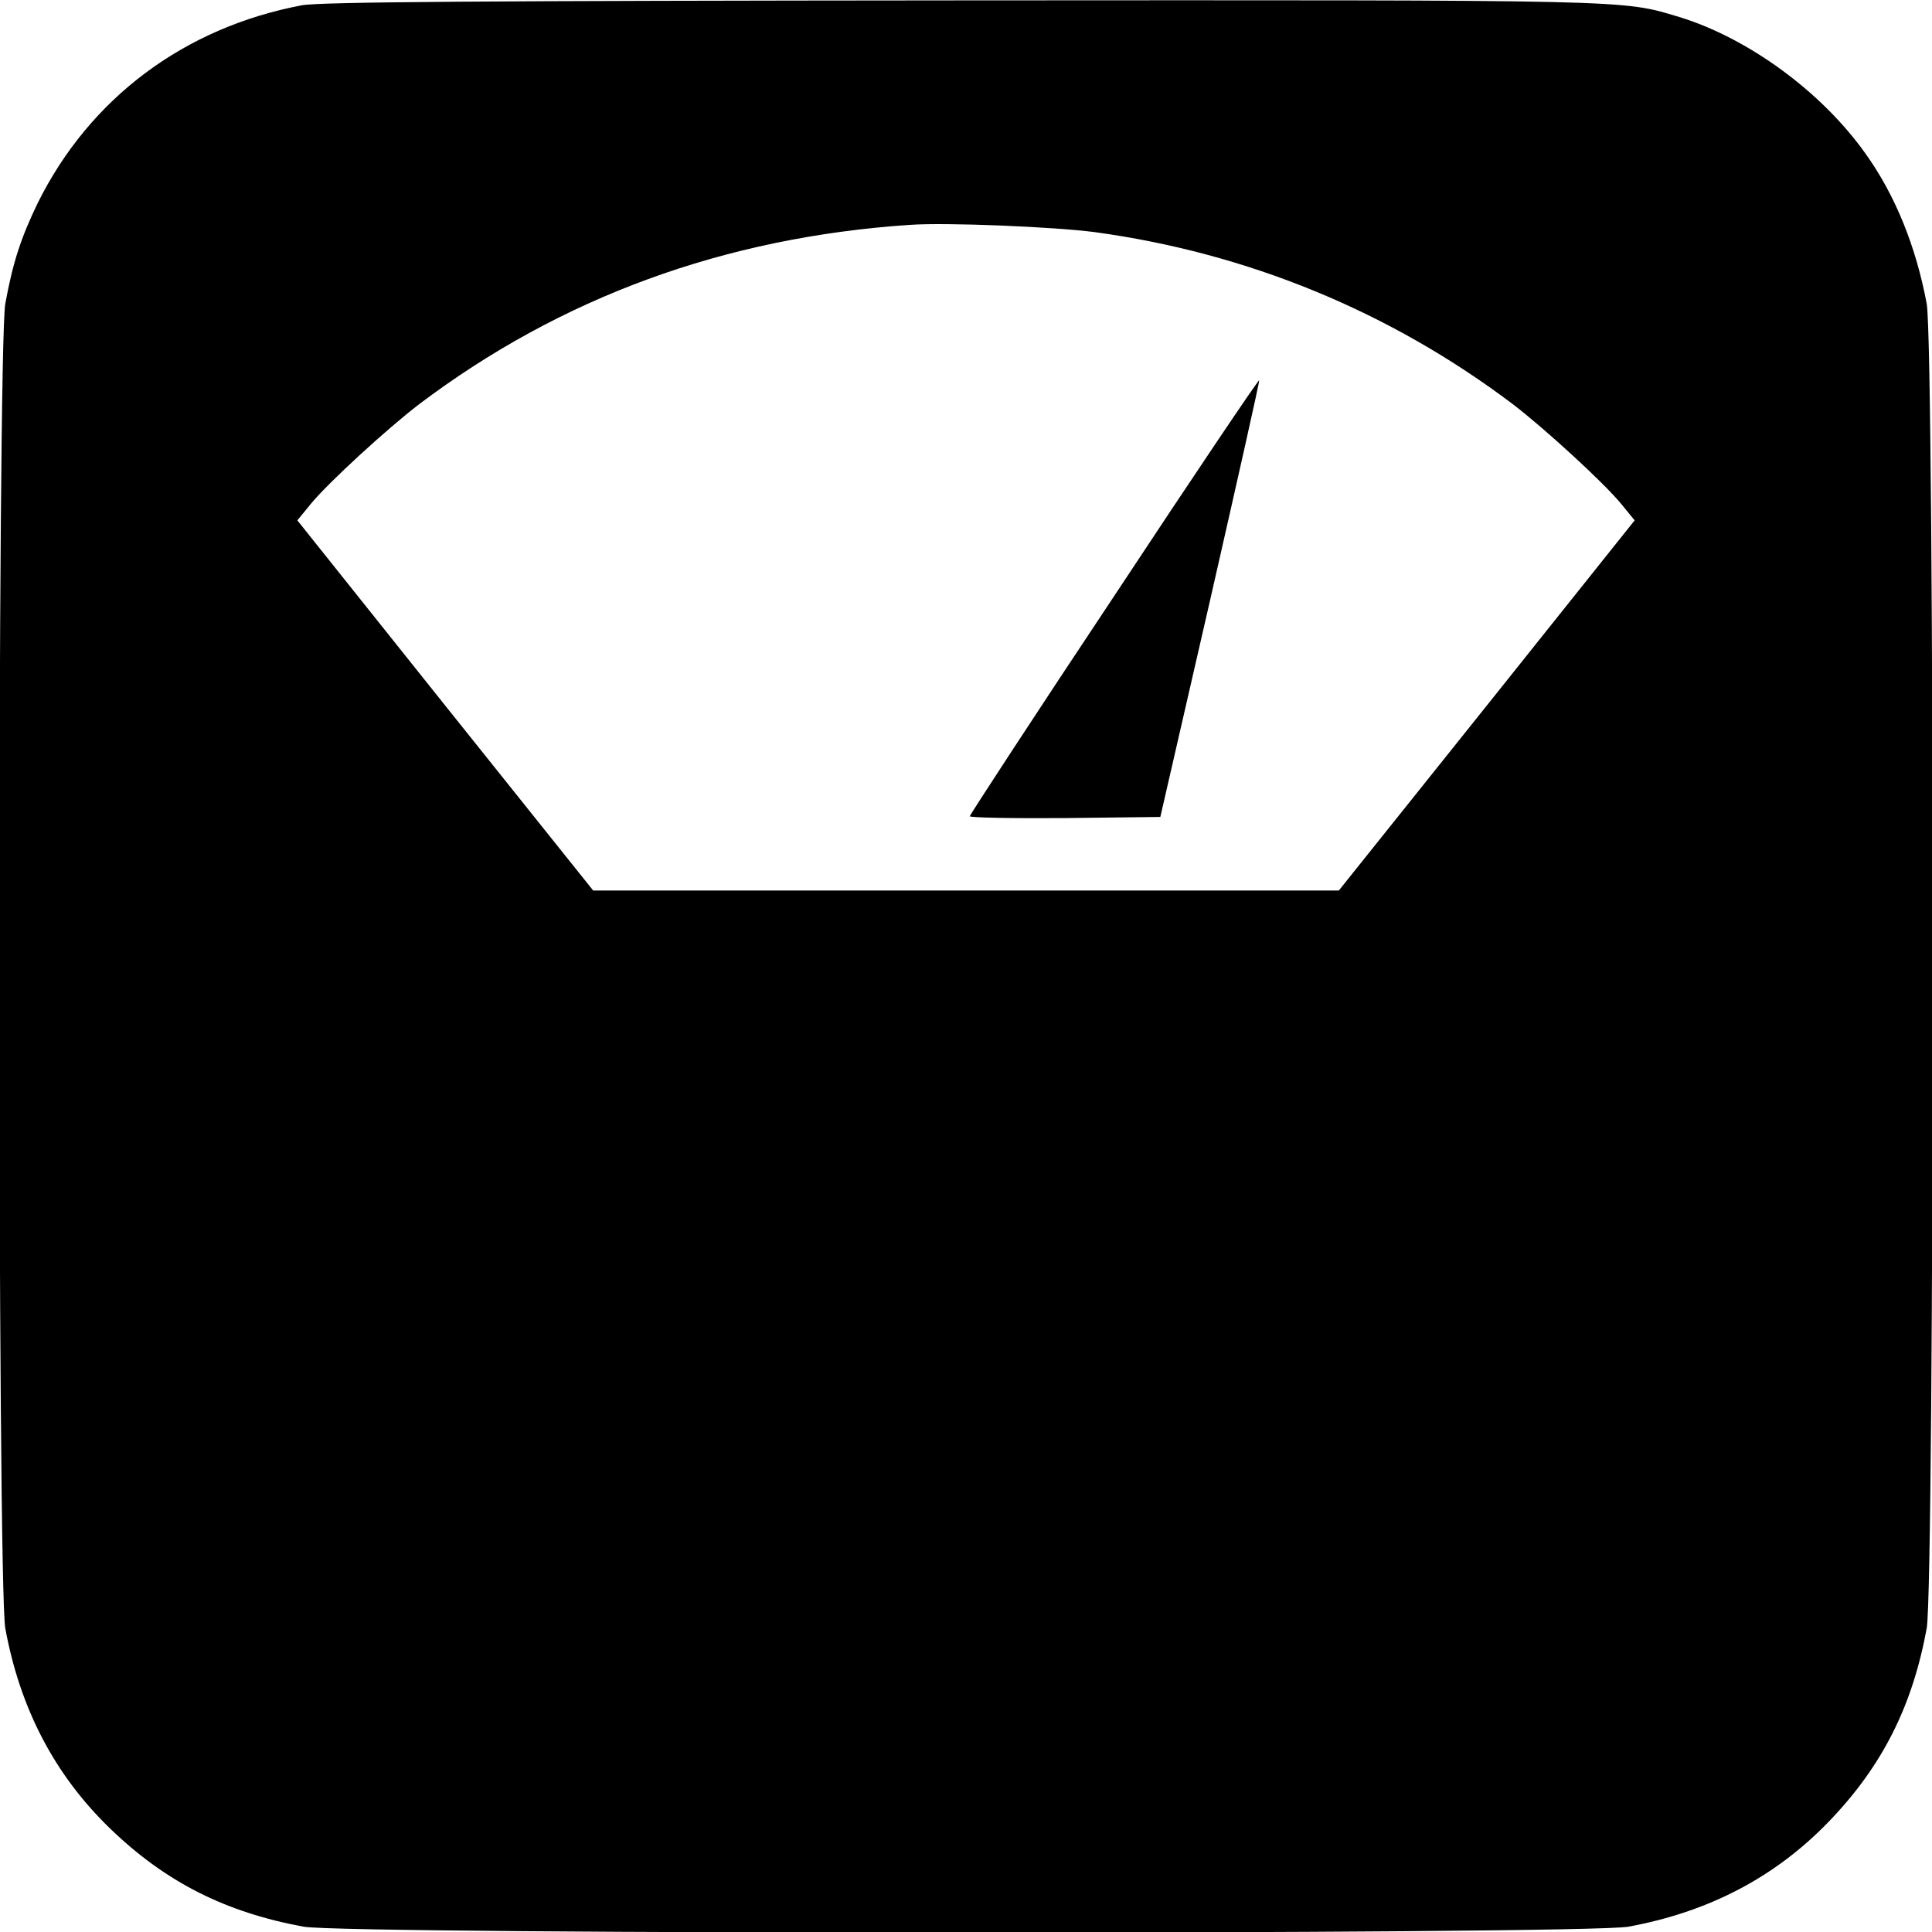 <?xml version="1.0" standalone="no"?>
<!DOCTYPE svg PUBLIC "-//W3C//DTD SVG 20010904//EN"
 "http://www.w3.org/TR/2001/REC-SVG-20010904/DTD/svg10.dtd">
<svg version="1.0" xmlns="http://www.w3.org/2000/svg"
 width="100%" height="100%" viewBox="0 0 512 512"
 preserveAspectRatio="xMidYMid meet">

<g transform="translate(0,512) scale(0.1,-0.1)"
fill="#000000" stroke="none">
<path d="M800 5106 c-312 -59 -562 -246 -700 -524 -44 -91 -66 -157 -86 -267
-21 -120 -21 -3390 0 -3510 39 -213 131 -389 278 -531 147 -142 306 -222 513
-260 120 -21 3390 -21 3510 0 213 39 389 131 531 278 142 147 222 306 260 513
21 120 21 3390 0 3510 -28 150 -83 288 -163 399 -116 163 -310 305 -493 361
-153 46 -112 45 -1900 44 -1273 -1 -1701 -4 -1750 -13z m2100 -601 c405 -55
783 -210 1109 -456 85 -65 241 -208 287 -264 l36 -44 -392 -491 -392 -490
-988 0 -988 0 -392 490 -392 491 36 44 c46 56 202 199 287 264 375 283 809
442 1299 475 97 7 381 -5 490 -19z"/>
<path d="M2953 3541 c-211 -317 -383 -581 -383 -584 0 -4 114 -6 252 -5 l253
3 132 575 c72 316 131 578 130 582 -1 4 -174 -253 -384 -571z"/>
</g>
</svg>
